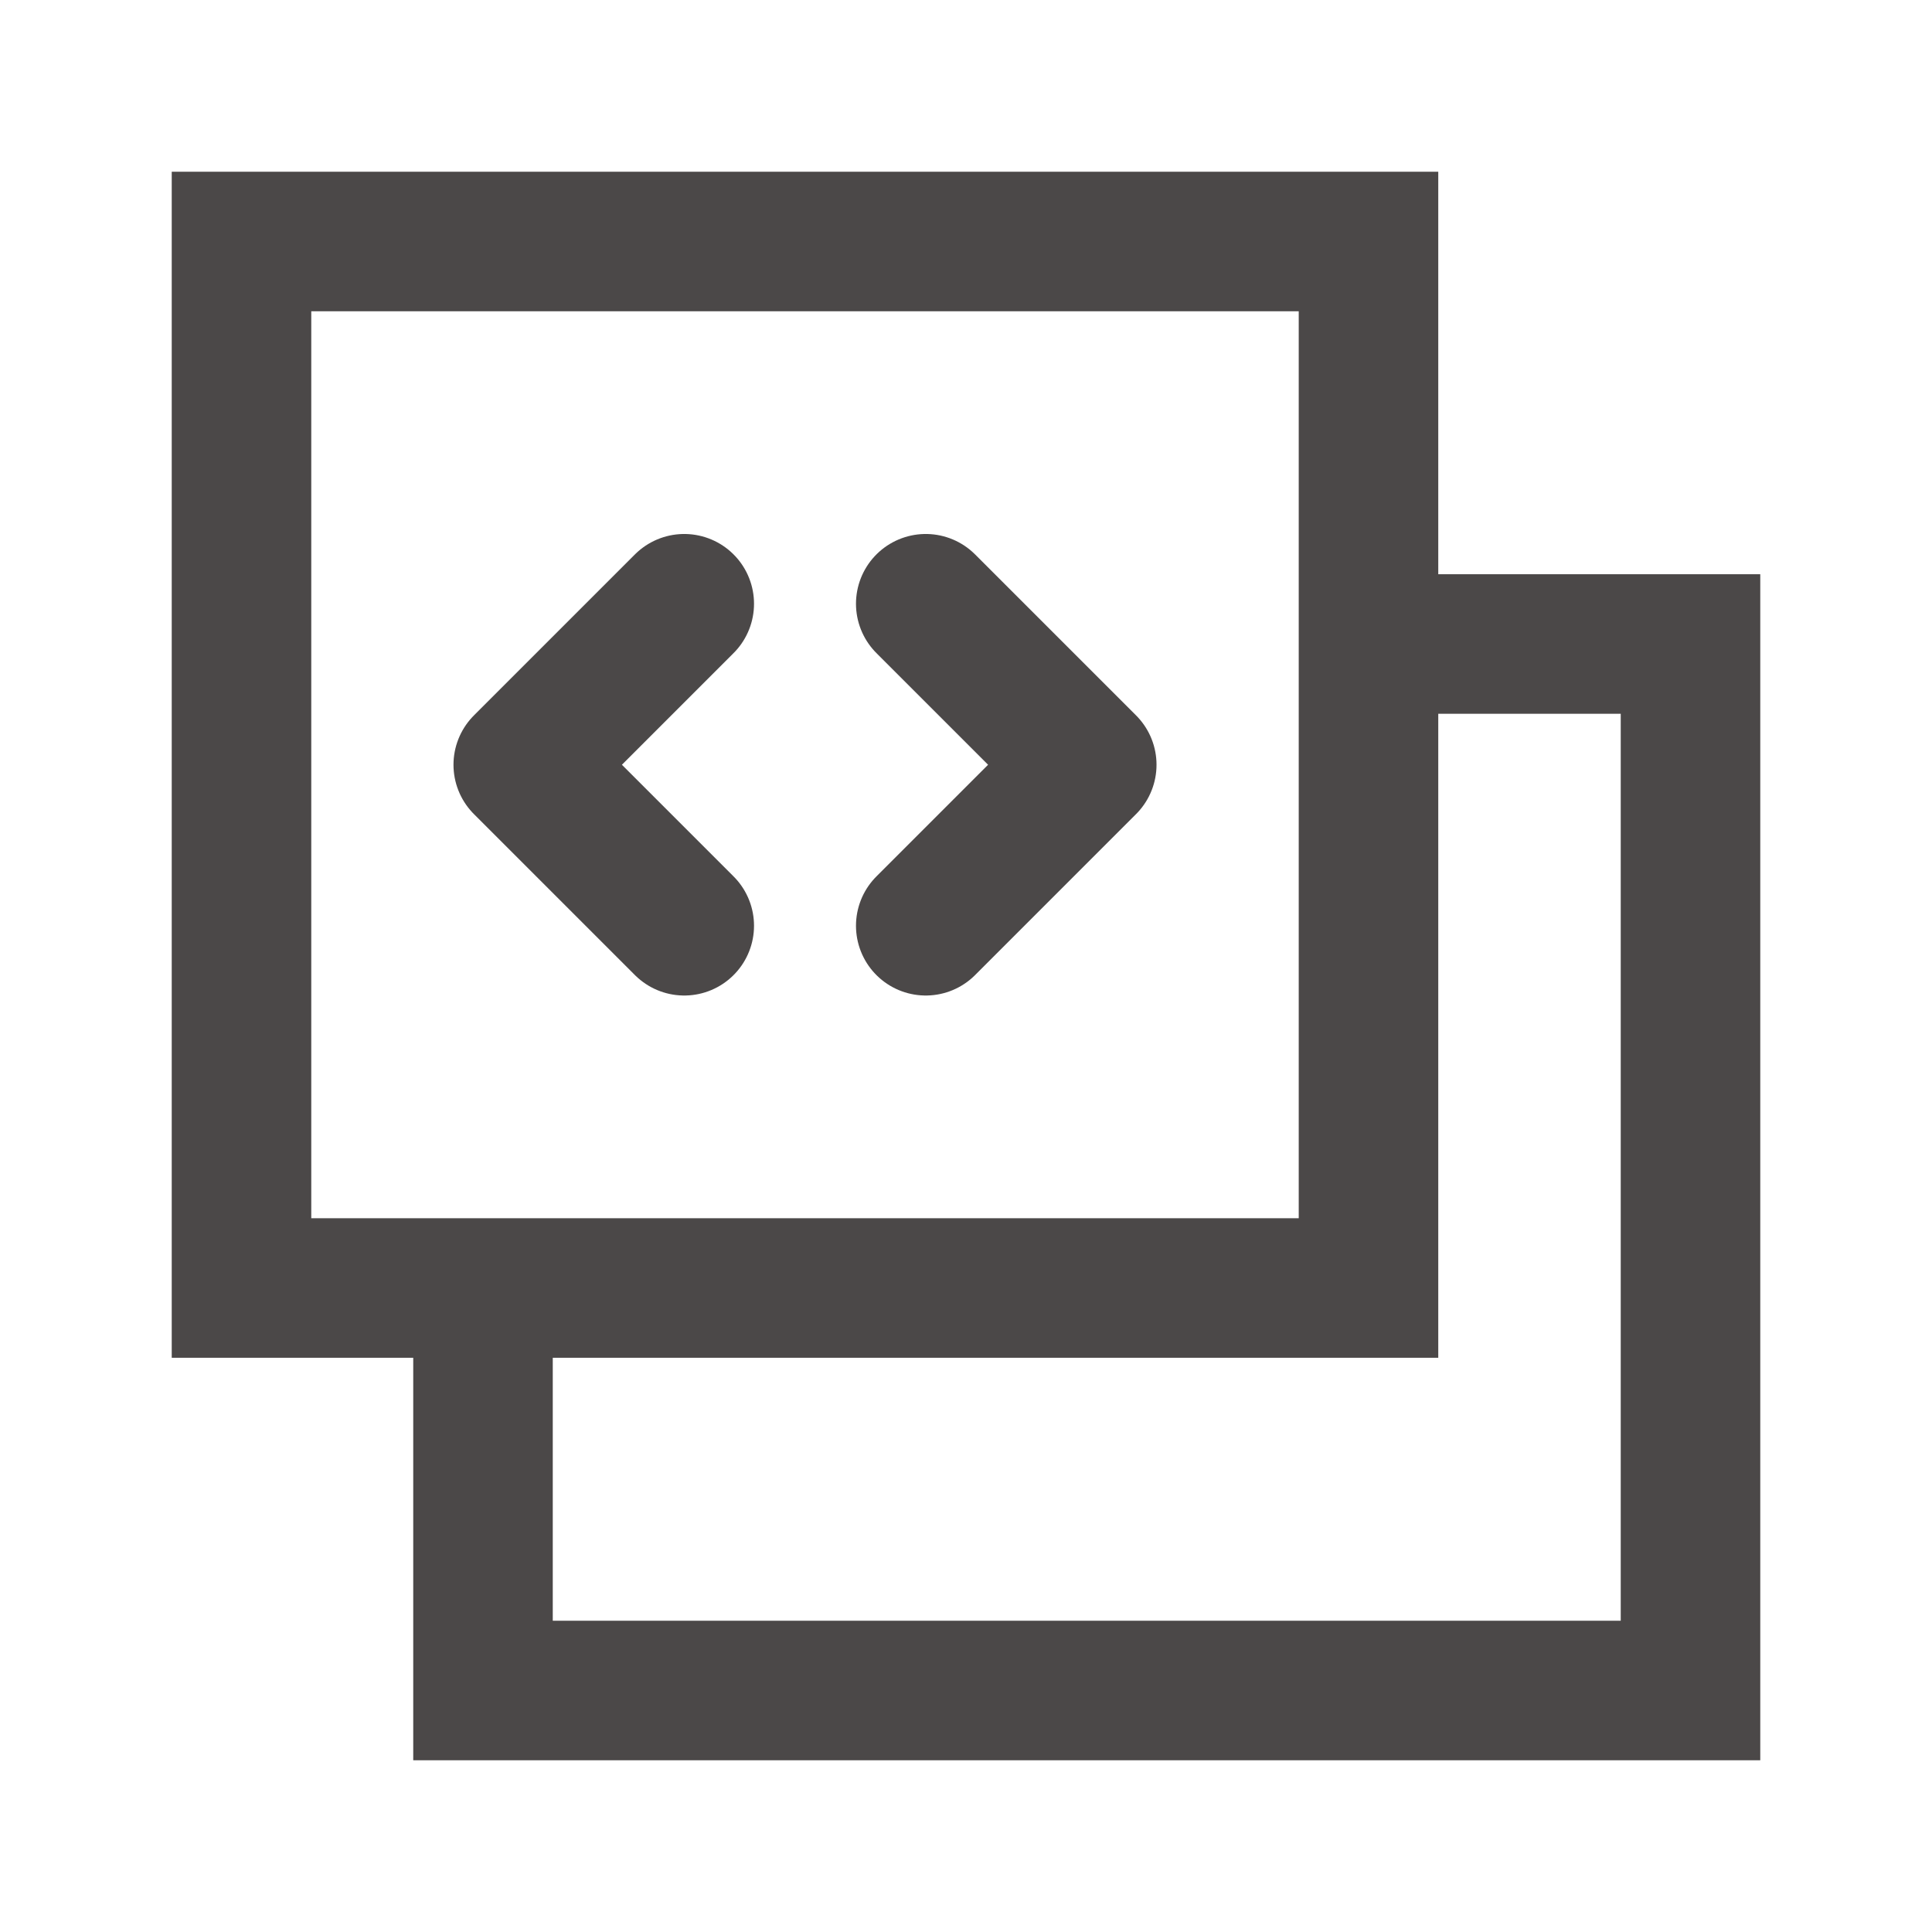 <svg fill="none" height="18" viewBox="0 0 18 18" width="18" xmlns="http://www.w3.org/2000/svg"><path clip-rule="evenodd" d="m2.25 1.6h-.65v.65 9.75.65h.65 1.6v3.1.65h.65 11.25.65v-.65-9.75-.65h-.65-2.35v-3.1-.65h-.65zm11.15 5.05v5.35.65h-.65-7.6v2.45h9.95v-8.45zm-10.5 4.7v-8.45h9.2v8.45z" fill="#4b4848" fill-rule="evenodd"/><g stroke="#4b4848" stroke-linecap="round" stroke-linejoin="round" stroke-width="1.3"><path d="m6.375 8.625-1.5-1.5 1.5-1.5"/><path d="m8.625 5.625 1.5 1.5-1.5 1.5"/></g></svg>